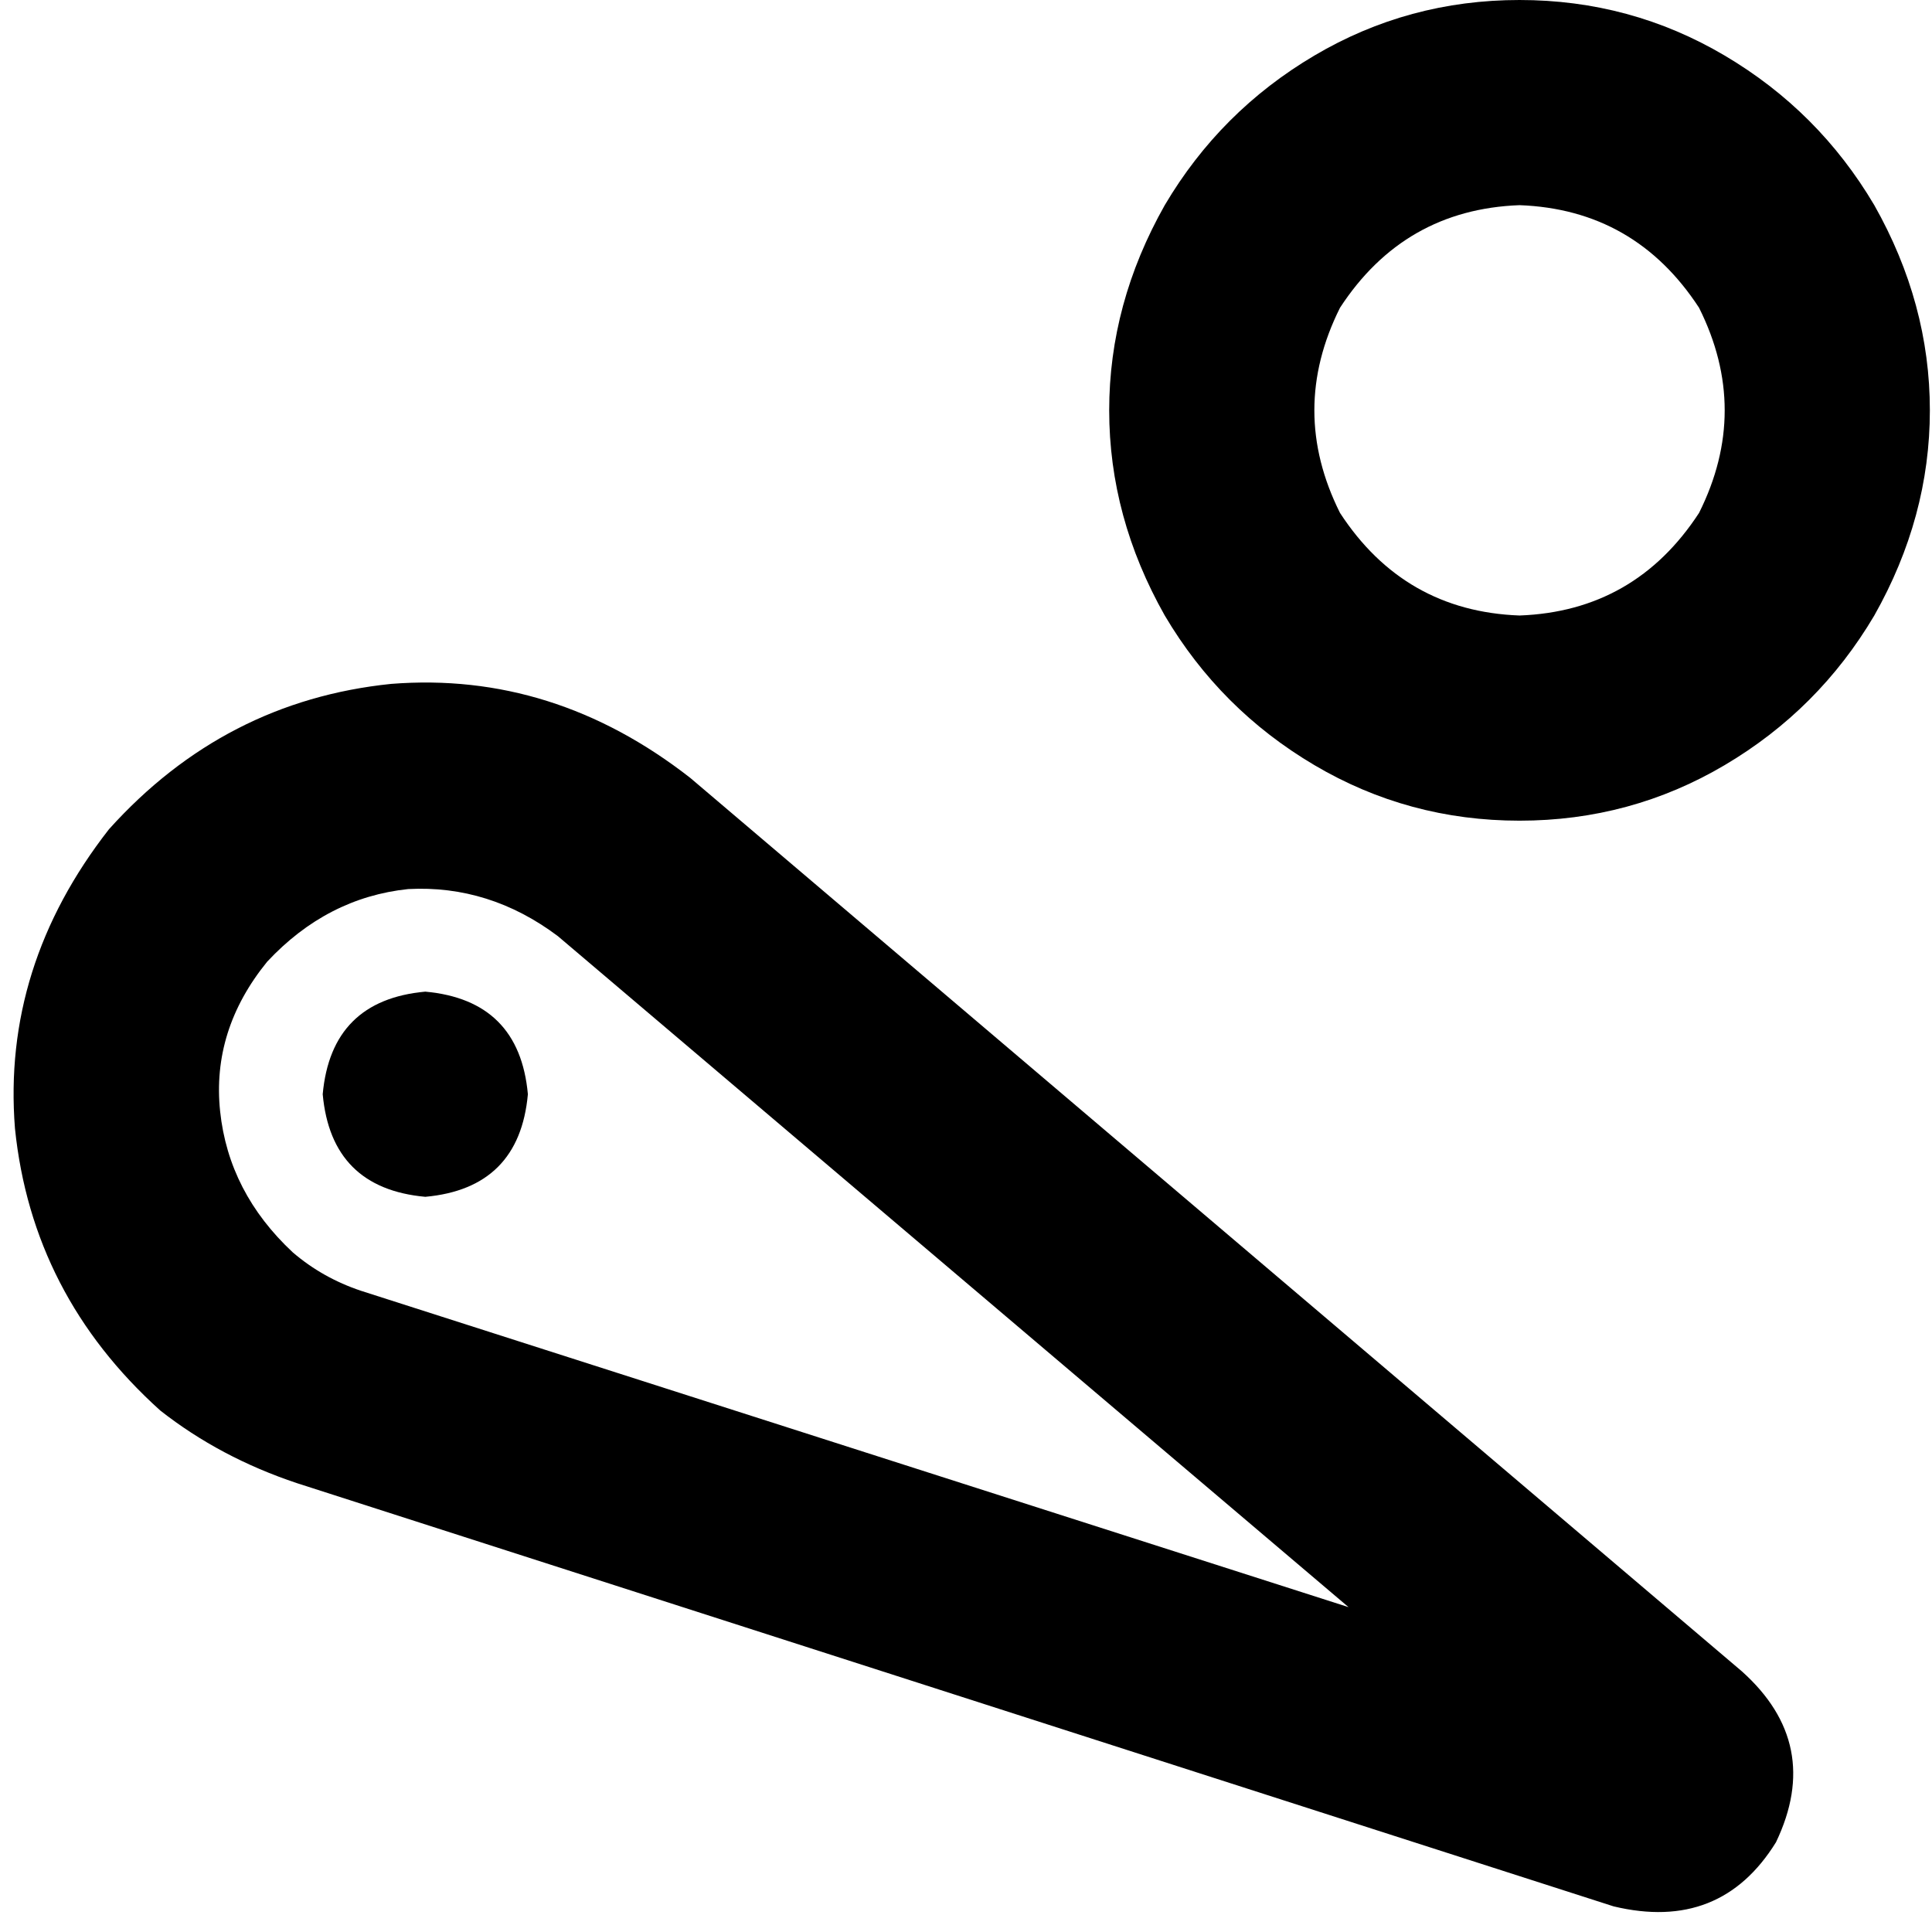 <svg xmlns="http://www.w3.org/2000/svg" viewBox="0 0 512 512">
  <path d="M 402.69 163.115 Q 433.274 161.982 450.265 135.929 Q 463.858 108.743 450.265 81.558 Q 433.274 55.504 402.69 54.372 Q 372.106 55.504 355.115 81.558 Q 341.522 108.743 355.115 135.929 Q 372.106 161.982 402.69 163.115 L 402.69 163.115 Z M 402.69 0 Q 432.142 0 457.062 14.726 L 457.062 14.726 Q 481.982 29.451 496.708 54.372 Q 511.434 80.425 511.434 108.743 Q 511.434 137.062 496.708 163.115 Q 481.982 188.035 457.062 202.761 Q 432.142 217.487 402.69 217.487 Q 373.239 217.487 348.319 202.761 Q 323.398 188.035 308.673 163.115 Q 293.947 137.062 293.947 108.743 Q 293.947 80.425 308.673 54.372 Q 323.398 29.451 348.319 14.726 Q 373.239 0 402.69 0 L 402.69 0 Z M 357.381 425.911 L 147.823 248.071 Q 129.699 234.478 108.177 235.611 Q 86.655 237.876 70.796 254.867 Q 56.071 272.991 58.336 294.513 Q 60.602 316.035 77.593 331.894 Q 85.522 338.69 95.717 342.089 L 95.717 342.089 L 357.381 425.911 L 357.381 425.911 Z M 78.726 393.062 Q 58.336 386.265 42.478 373.805 Q 8.496 343.221 3.965 299.044 Q 0.566 256 28.885 219.752 Q 59.469 185.77 103.646 181.239 Q 146.69 177.841 182.938 206.159 L 461.593 442.903 Q 483.115 462.159 470.655 488.212 Q 455.929 512 427.611 505.204 L 78.726 393.062 L 78.726 393.062 Z M 112.708 262.796 Q 137.628 265.062 139.894 289.982 Q 137.628 314.903 112.708 317.168 Q 87.788 314.903 85.522 289.982 Q 87.788 265.062 112.708 262.796 L 112.708 262.796 Z" />
</svg>